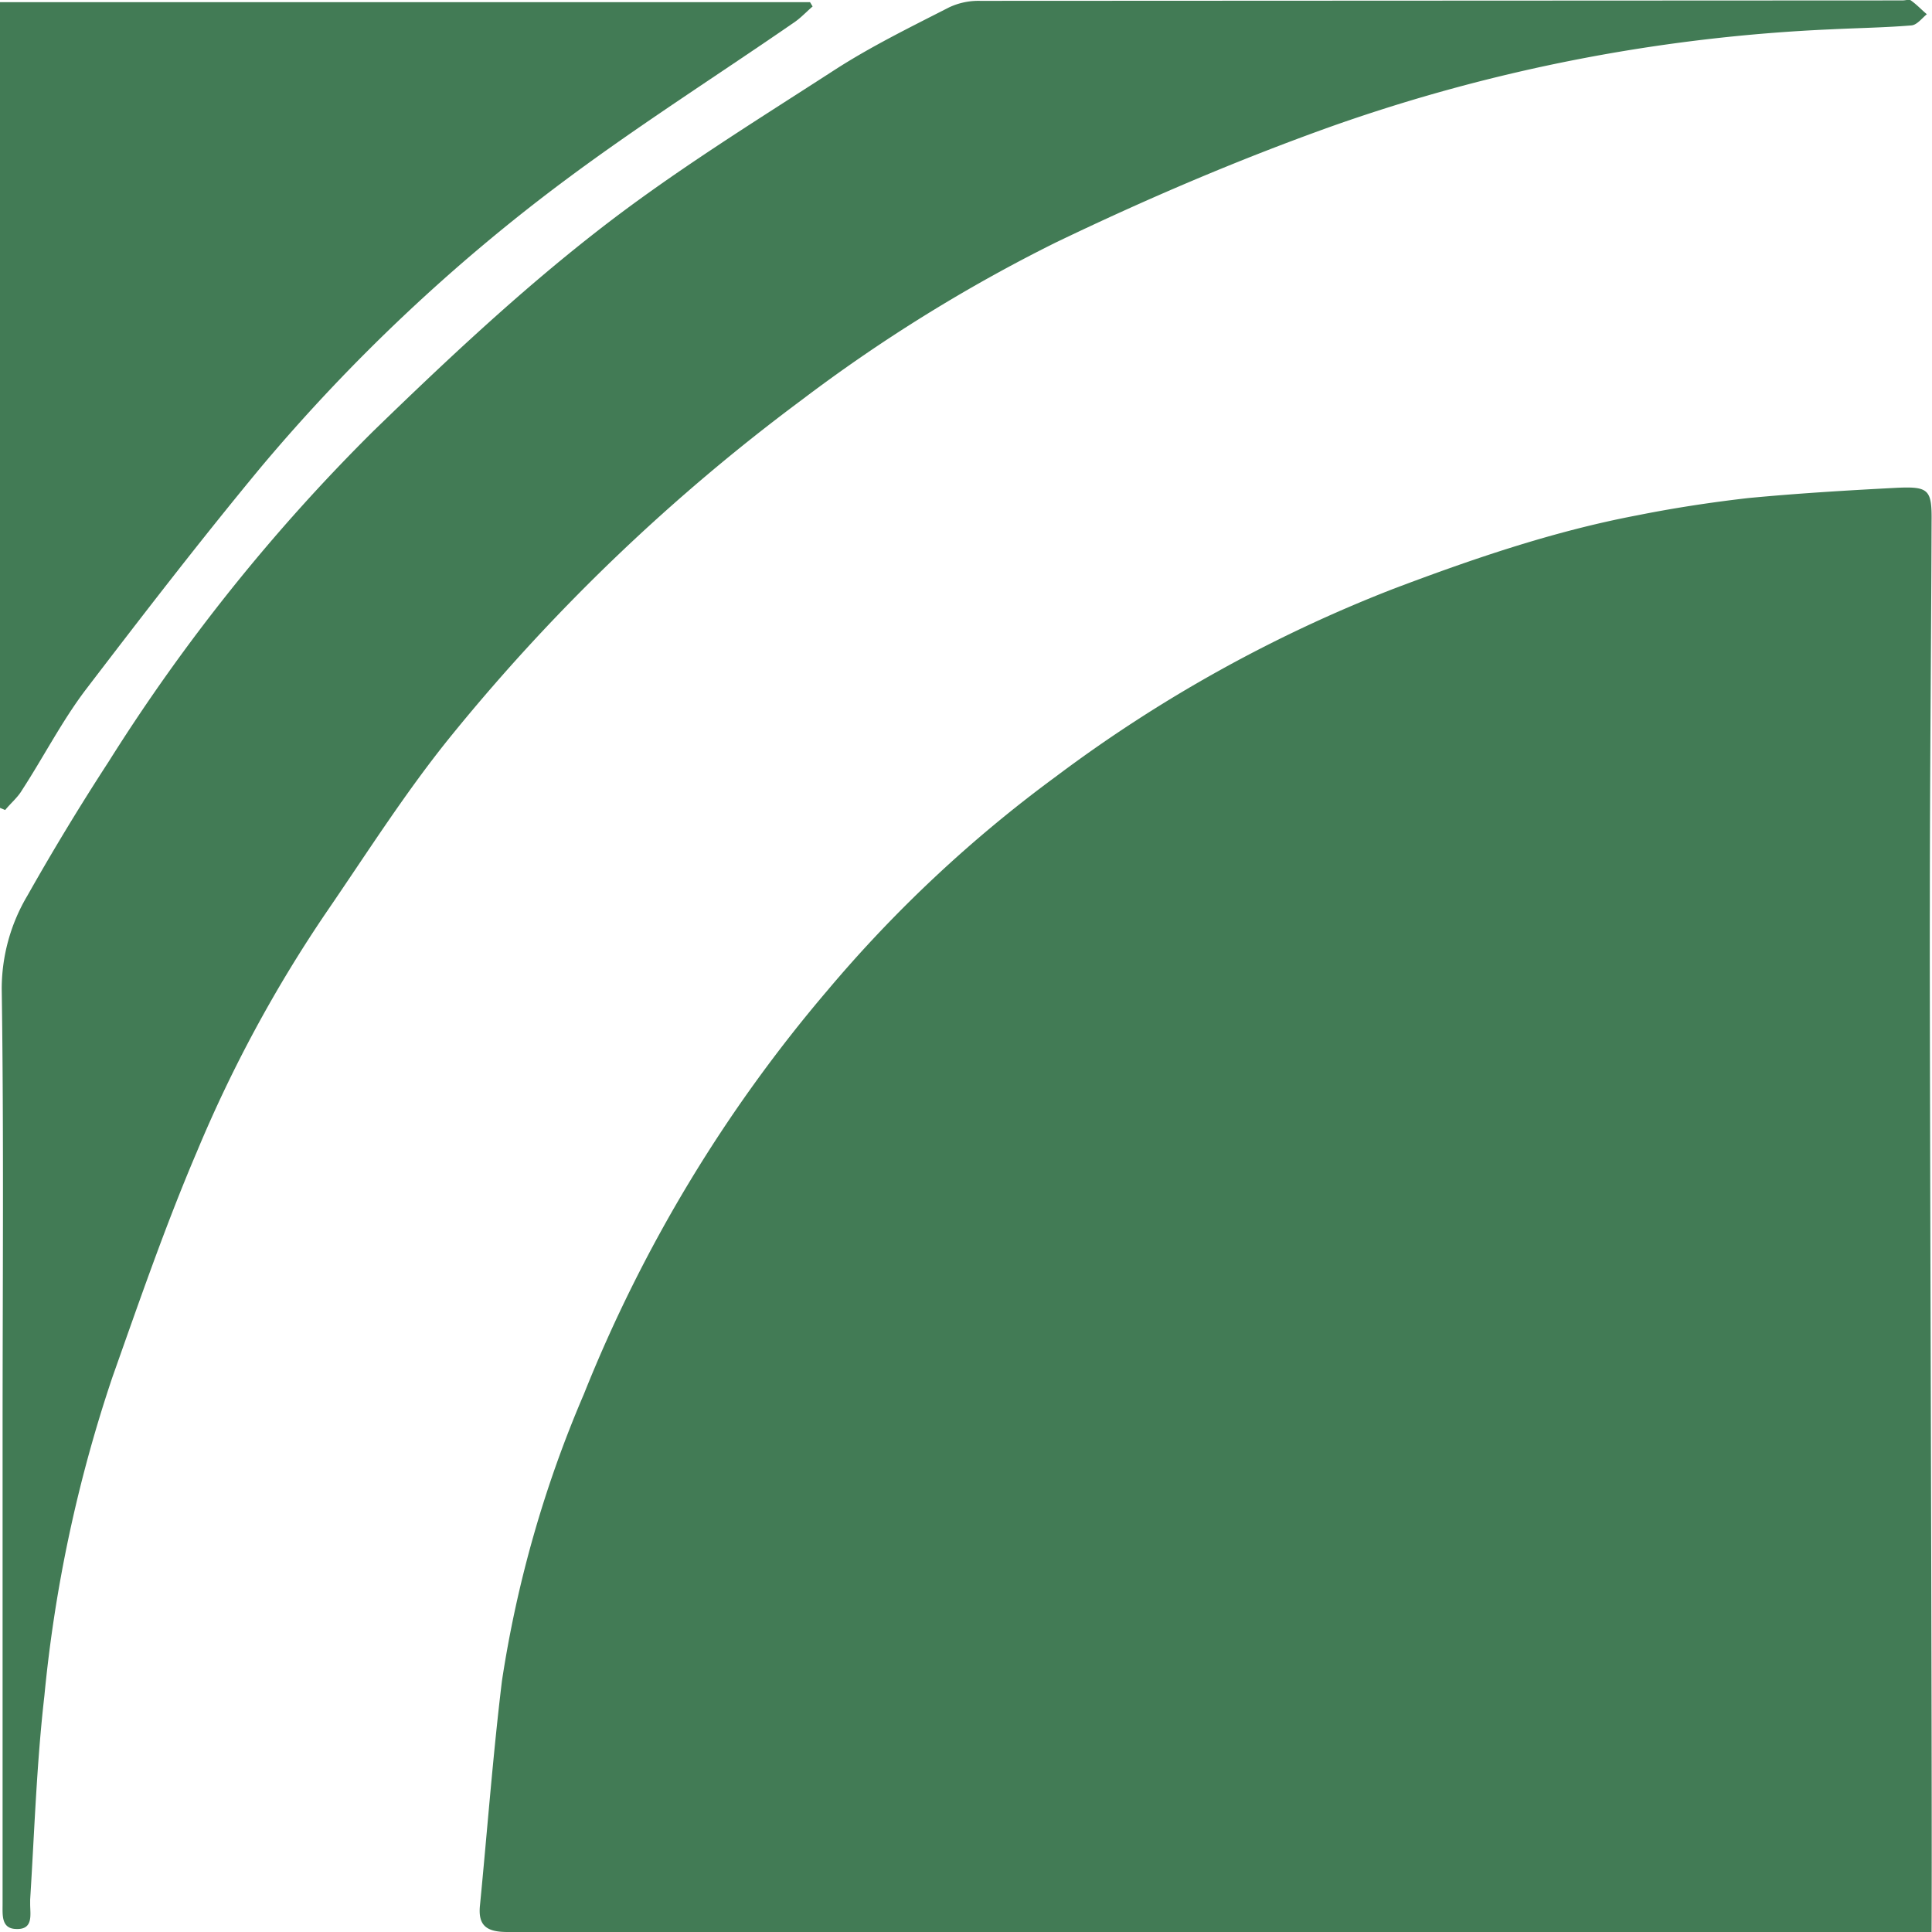 <svg xmlns="http://www.w3.org/2000/svg" viewBox="0 0 448.4 448.4">
  <path fill="#427b55" d="M117.8 448.4c-4.8 0-6.9-1.4-6.4-6.2 1.7-17.4 3-34.8 5.1-52.1a272.2 272.2 0 0 1 19-66.5 337.4 337.4 0 0 1 56.6-93.8 306.2 306.2 0 0 1 53-49.6 329 329 0 0 1 78.2-43.5c18.5-7 37.2-13.4 56.7-17.1 8.5-1.7 17-3 25.7-4 11.5-1.1 23.2-1.8 34.8-2.4 7.2-.3 7.9.5 7.8 8-.1 29.7-.4 59.4-.4 89-.1 32.5.6 205.7.4 238.2"/>
  <path fill="#427b55" d="M.6 332.5c0-34.3.3-68.7-.2-103a42.4 42.4 0 0 1 6-21.7 577.5 577.5 0 0 1 18.8-31A431.7 431.7 0 0 1 86.7 100c16.6-16.1 33.5-32 51.7-46.2 17.5-13.7 36.5-25.4 55.2-37.5 8.5-5.5 17.7-10 26.7-14.6a16 16 0 0 1 7.2-1.5l214-.1c.8 0 1.6-.3 2 0 1.4 1 2.5 2.2 3.7 3.2-1.2 1-2.3 2.5-3.6 2.6-6.1.5-12.3.6-18.5.9a400.4 400.4 0 0 0-115.7 22.4C287.5 37 266 46.2 245 56.3a370.3 370.3 0 0 0-58.9 36.5 451.9 451.9 0 0 0-81 77.5c-10.7 13.1-19.8 27.5-29.4 41.5a312.6 312.6 0 0 0-30 55.5c-7.3 17.1-13.4 34.8-19.6 52.3a330 330 0 0 0-15.8 74C8.5 409.3 8 425 7 440.9v1c0 2.5.8 6-3.3 5.8-3.4-.1-3.1-3.2-3.1-5.7V332.5Z"/>
  <path fill="#427b55" d="M0 .5h188l.6 1c-1.4 1.2-2.6 2.5-4 3.5-17.8 12.3-36.1 23.9-53.4 36.8a419 419 0 0 0-70.7 66.7c-14 16.9-27.4 34.3-40.7 51.7-5.5 7.3-9.7 15.5-14.7 23.2-1 1.7-2.6 3-3.9 4.6l-1.2-.5V.5Z"/>
</svg>
